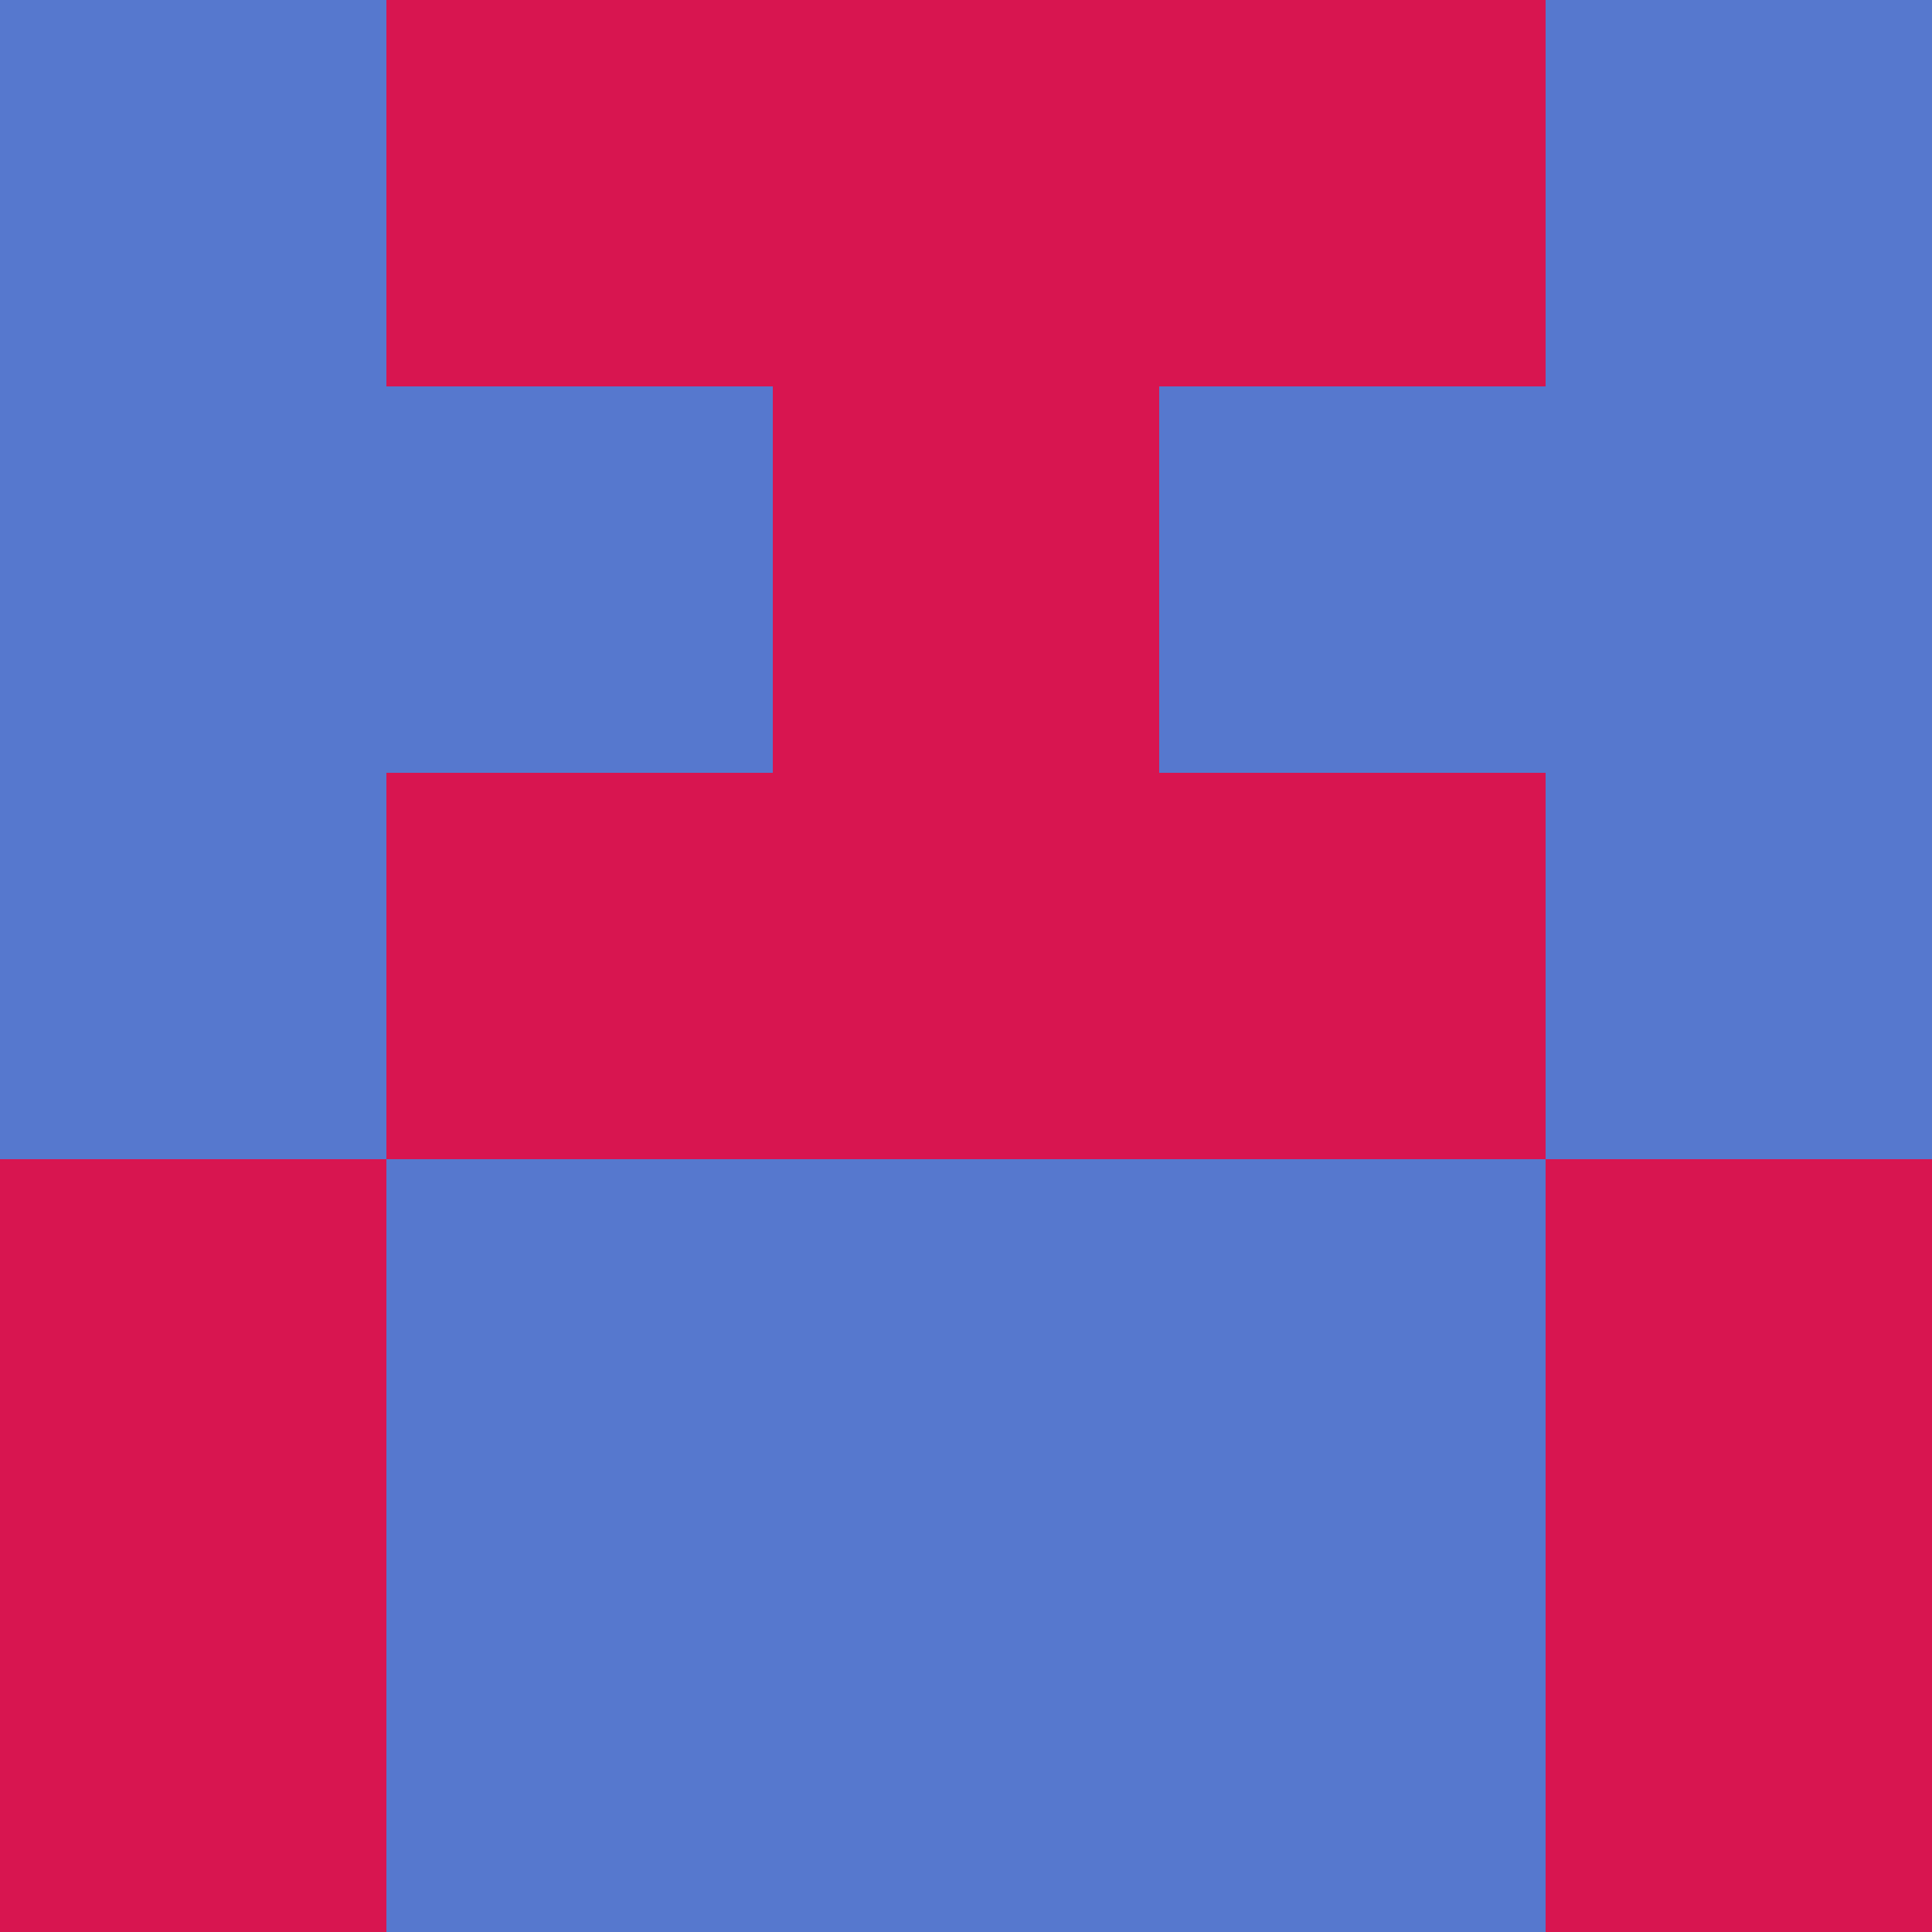 <svg xmlns="http://www.w3.org/2000/svg" viewBox="0 0 5 5" height="100" width="100">
                        <rect x="0" y="0" height="1" width="1" fill="#5678CE"/>
                    <rect x="4" y="0" height="1" width="1" fill="#5678CE"/>
                    <rect x="1" y="0" height="1" width="1" fill="#D81550"/>
                    <rect x="3" y="0" height="1" width="1" fill="#D81550"/>
                    <rect x="2" y="0" height="1" width="1" fill="#D81550"/>
                                <rect x="0" y="1" height="1" width="1" fill="#5678CE"/>
                    <rect x="4" y="1" height="1" width="1" fill="#5678CE"/>
                    <rect x="1" y="1" height="1" width="1" fill="#5678CE"/>
                    <rect x="3" y="1" height="1" width="1" fill="#5678CE"/>
                    <rect x="2" y="1" height="1" width="1" fill="#D81550"/>
                                <rect x="0" y="2" height="1" width="1" fill="#5678CE"/>
                    <rect x="4" y="2" height="1" width="1" fill="#5678CE"/>
                    <rect x="1" y="2" height="1" width="1" fill="#D81550"/>
                    <rect x="3" y="2" height="1" width="1" fill="#D81550"/>
                    <rect x="2" y="2" height="1" width="1" fill="#D81550"/>
                                <rect x="0" y="3" height="1" width="1" fill="#D81550"/>
                    <rect x="4" y="3" height="1" width="1" fill="#D81550"/>
                    <rect x="1" y="3" height="1" width="1" fill="#5678CE"/>
                    <rect x="3" y="3" height="1" width="1" fill="#5678CE"/>
                    <rect x="2" y="3" height="1" width="1" fill="#5678CE"/>
                                <rect x="0" y="4" height="1" width="1" fill="#D81550"/>
                    <rect x="4" y="4" height="1" width="1" fill="#D81550"/>
                    <rect x="1" y="4" height="1" width="1" fill="#5678CE"/>
                    <rect x="3" y="4" height="1" width="1" fill="#5678CE"/>
                    <rect x="2" y="4" height="1" width="1" fill="#5678CE"/>
            </svg>
